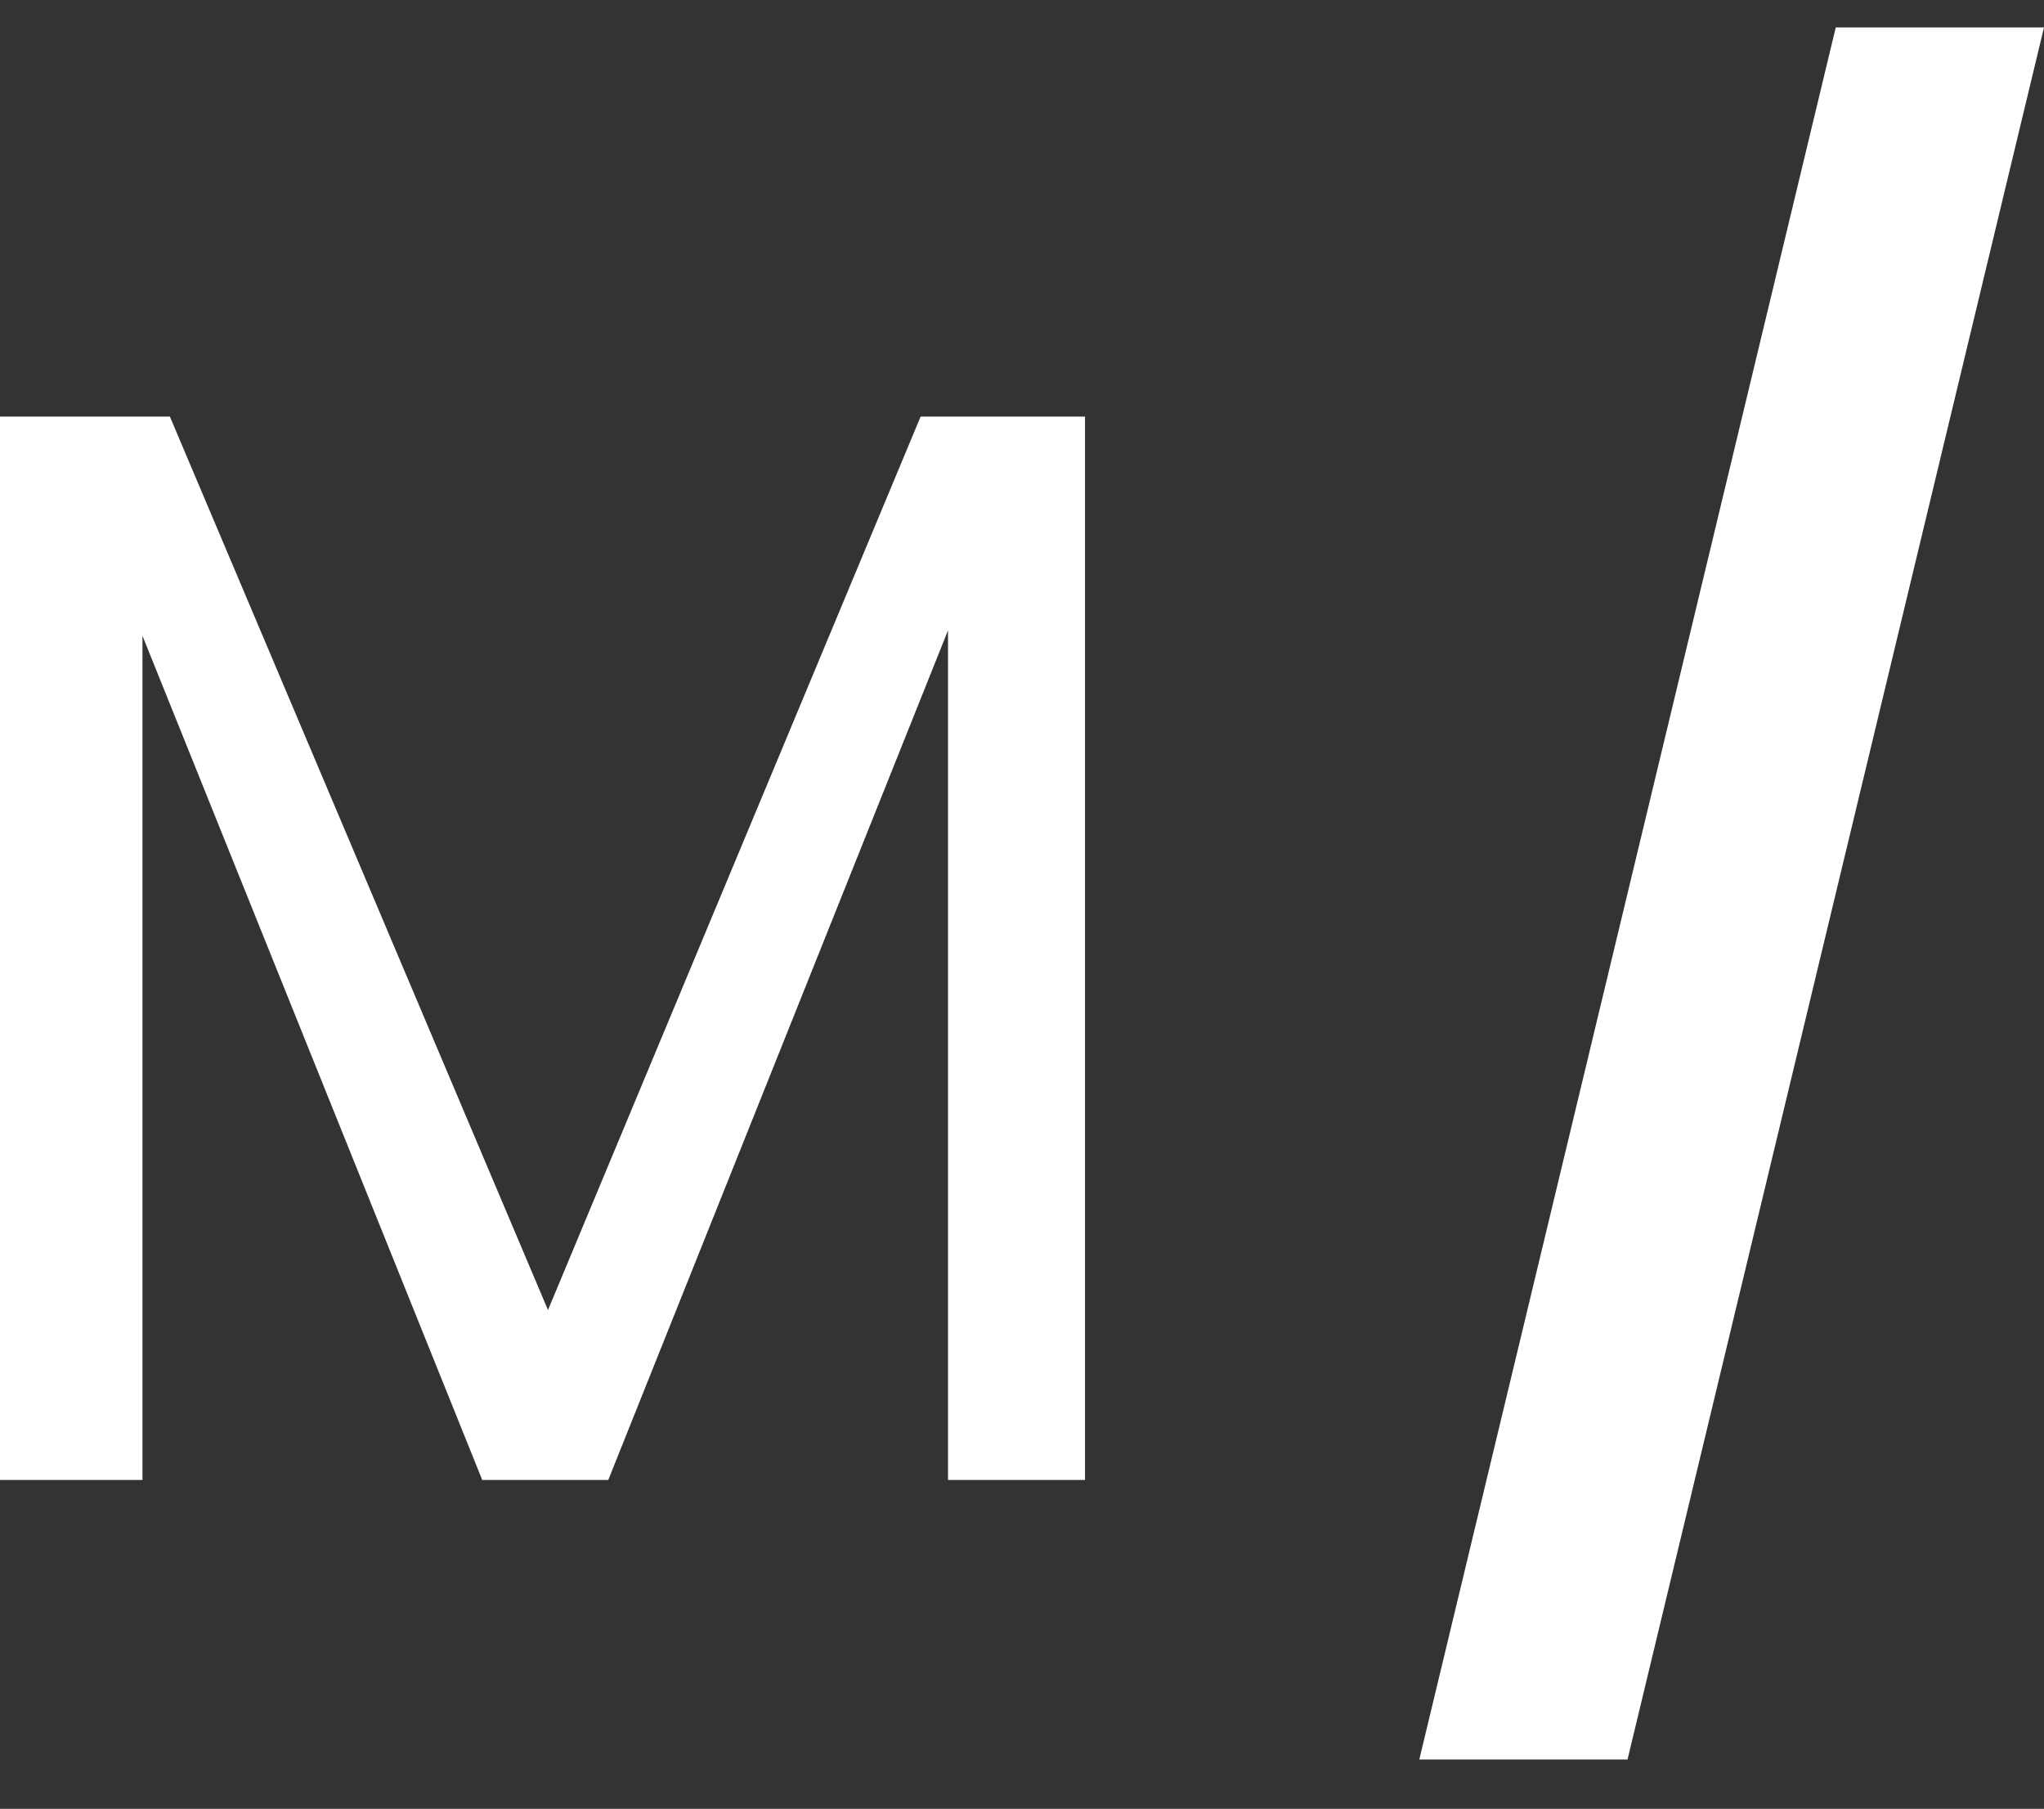 <?xml version="1.0" encoding="utf-8"?>
<!-- Generator: Adobe Illustrator 24.1.2, SVG Export Plug-In . SVG Version: 6.00 Build 0)  -->
<svg version="1.1" id="Layer_1" xmlns="http://www.w3.org/2000/svg" xmlns:xlink="http://www.w3.org/1999/xlink" x="0px" y="0px"
	 viewBox="0 0 37.3 33" style="enable-background:new 0 0 37.3 33;" xml:space="preserve">
<rect x="0" y="0" width="37.3" height="33" fill="#333333" stroke="none"/>
<style type="text/css">
	.st0{fill:#FFFFFF;}
</style>
<desc>Created with Sketch.</desc>
<g id="Experience">
	<g id="Experience-_x2F_-Bellese" transform="translate(-65, -69)">
		<path id="MARK_x2F_A" class="st0" d="M84.8,76.6V96h-2.5V80.5L76.1,96h-2.3l-6.2-15.4V96H65V76.6h3.1L75,92.9l6.8-16.3H84.8z
			 M102.3,69.5l-7.6,31.6h-3.8l7.6-31.6H102.3z"/>
	</g>
</g>
</svg>
